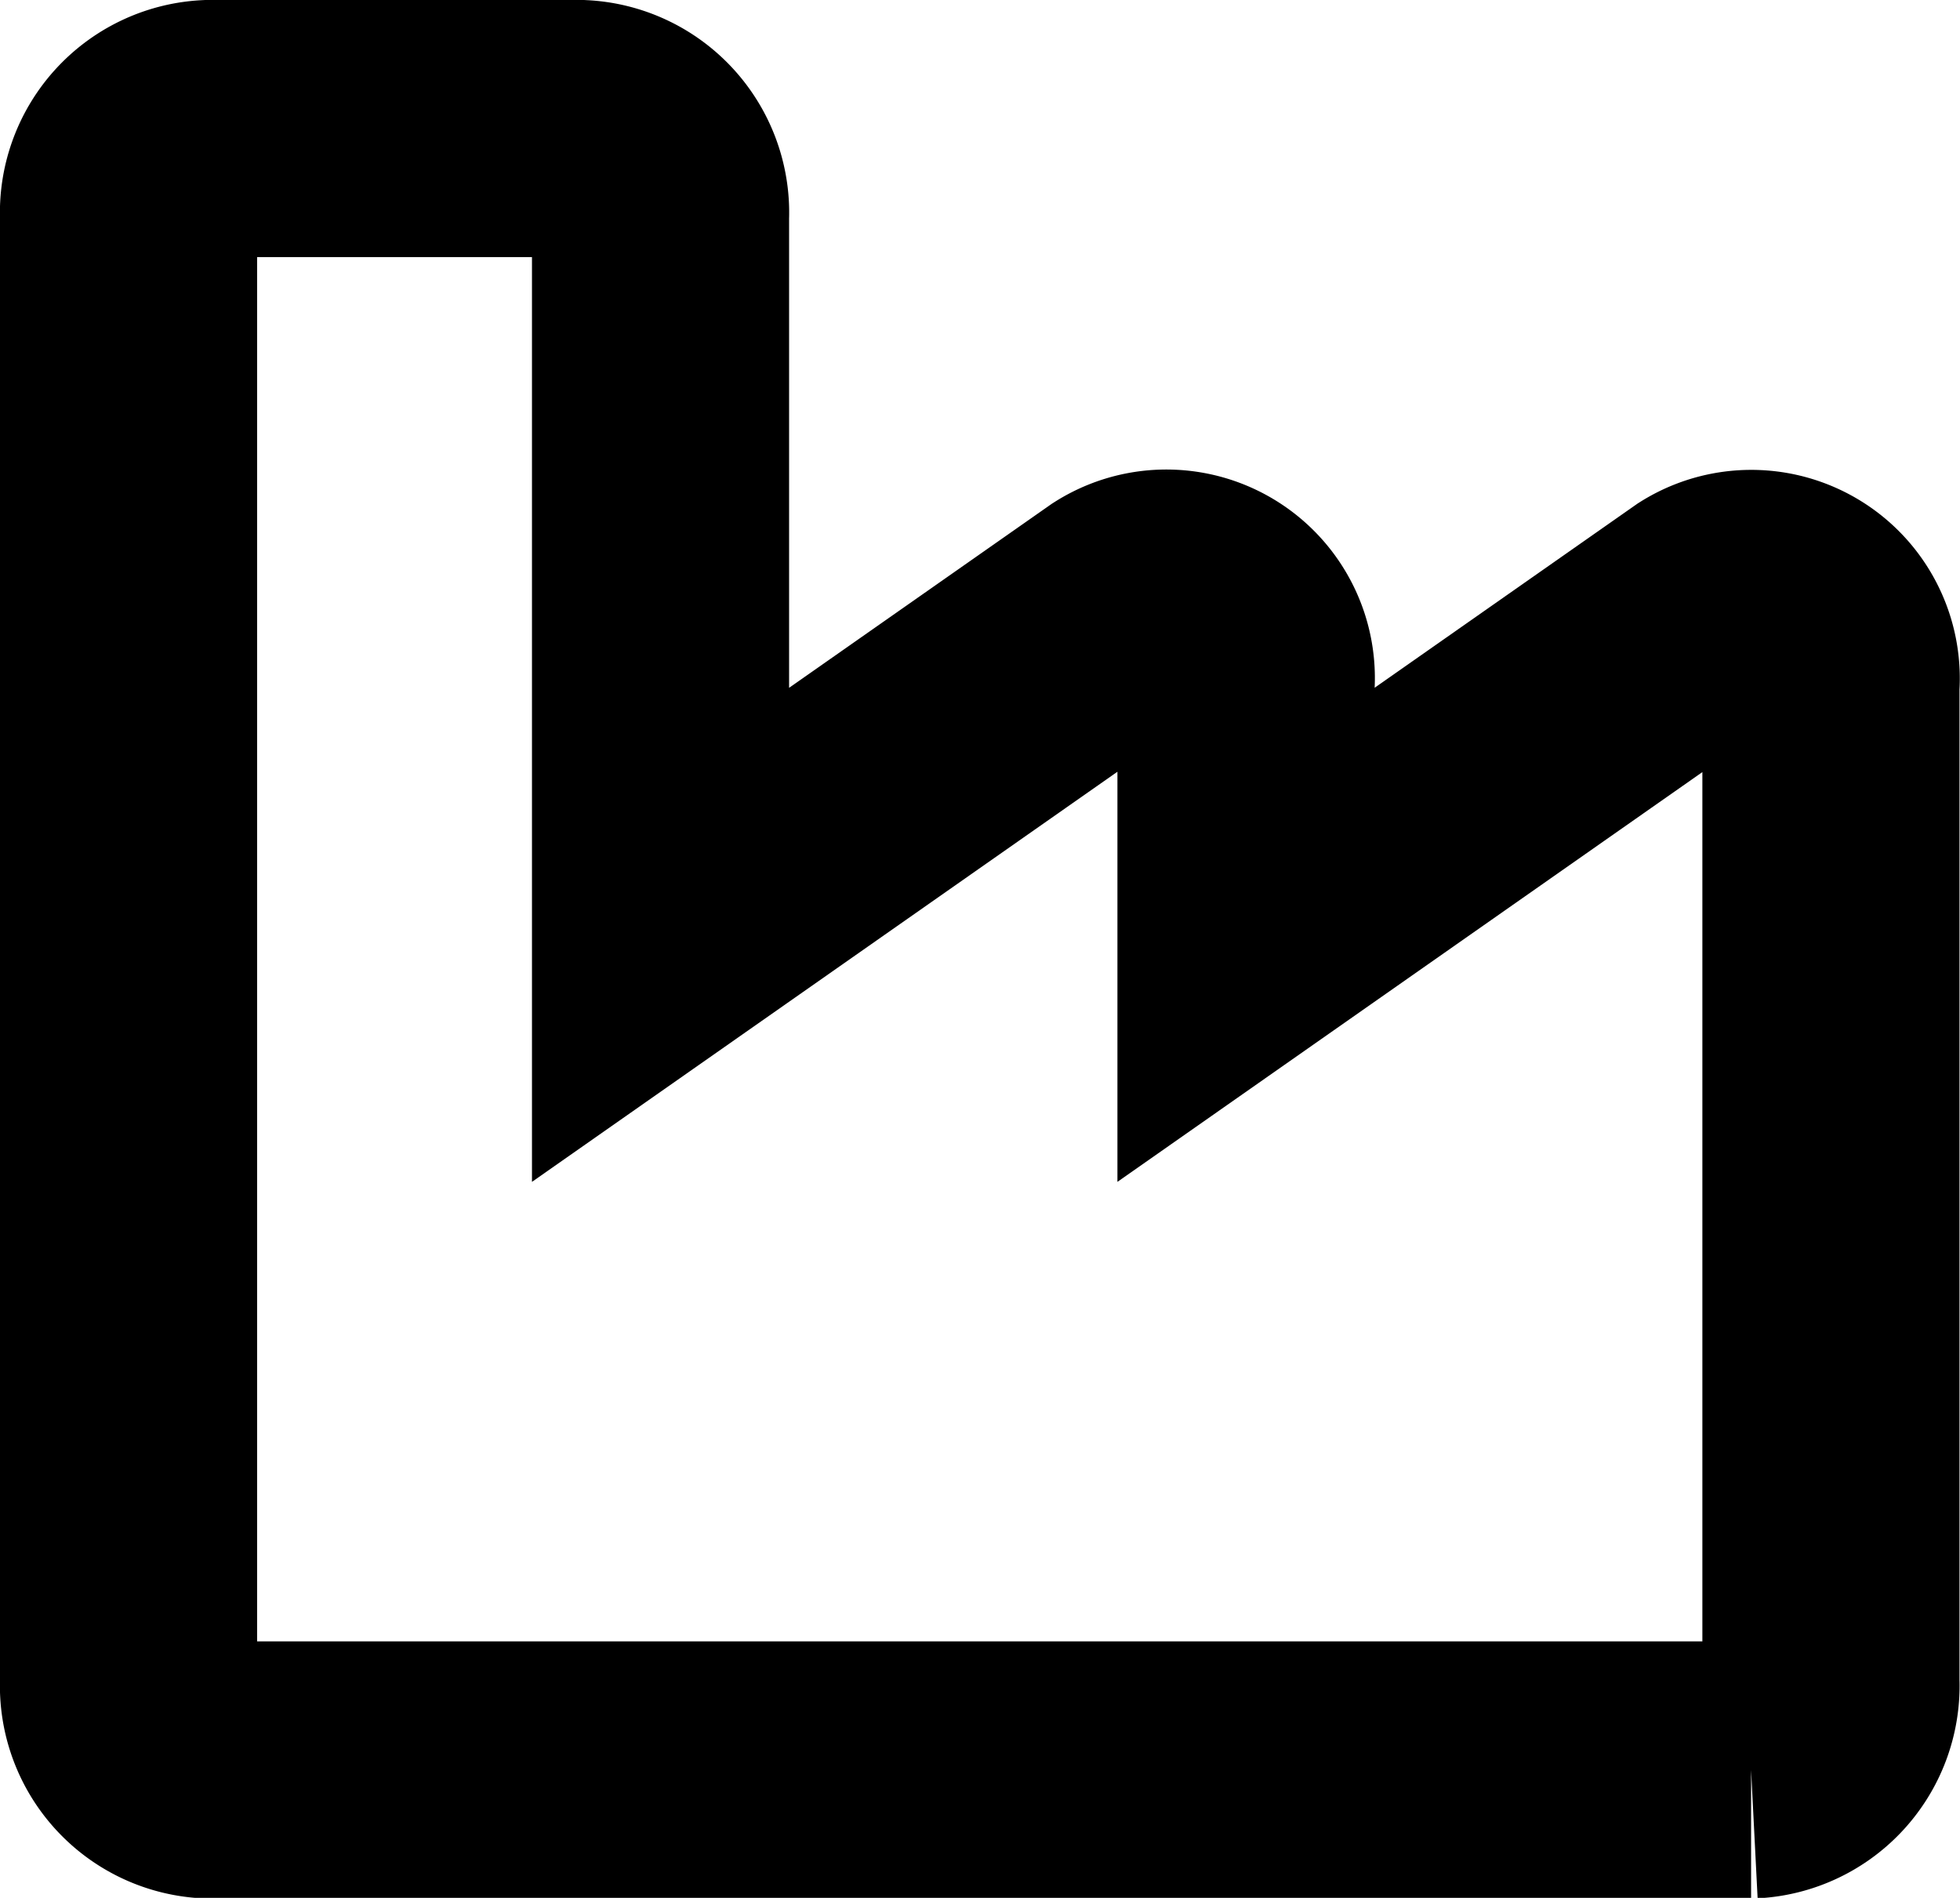 <svg xmlns="http://www.w3.org/2000/svg" width="15.246" height="14.763" viewBox="0 0 15.246 14.763">
  <path id="Icon_awesome-industry" data-name="Icon awesome-industry" d="M12.292,6l-3.6,2.522V6.581A.622.622,0,0,0,7.738,6l-3.6,2.522V2.934a.655.655,0,0,0-.621-.684H.621A.655.655,0,0,0,0,2.934v11.4a.655.655,0,0,0,.621.684h12a.655.655,0,0,0,.621-.684V6.581A.622.622,0,0,0,12.292,6Z" transform="translate(1 -1.25)" fill="none" stroke="#000" stroke-width="2"/>
</svg>

